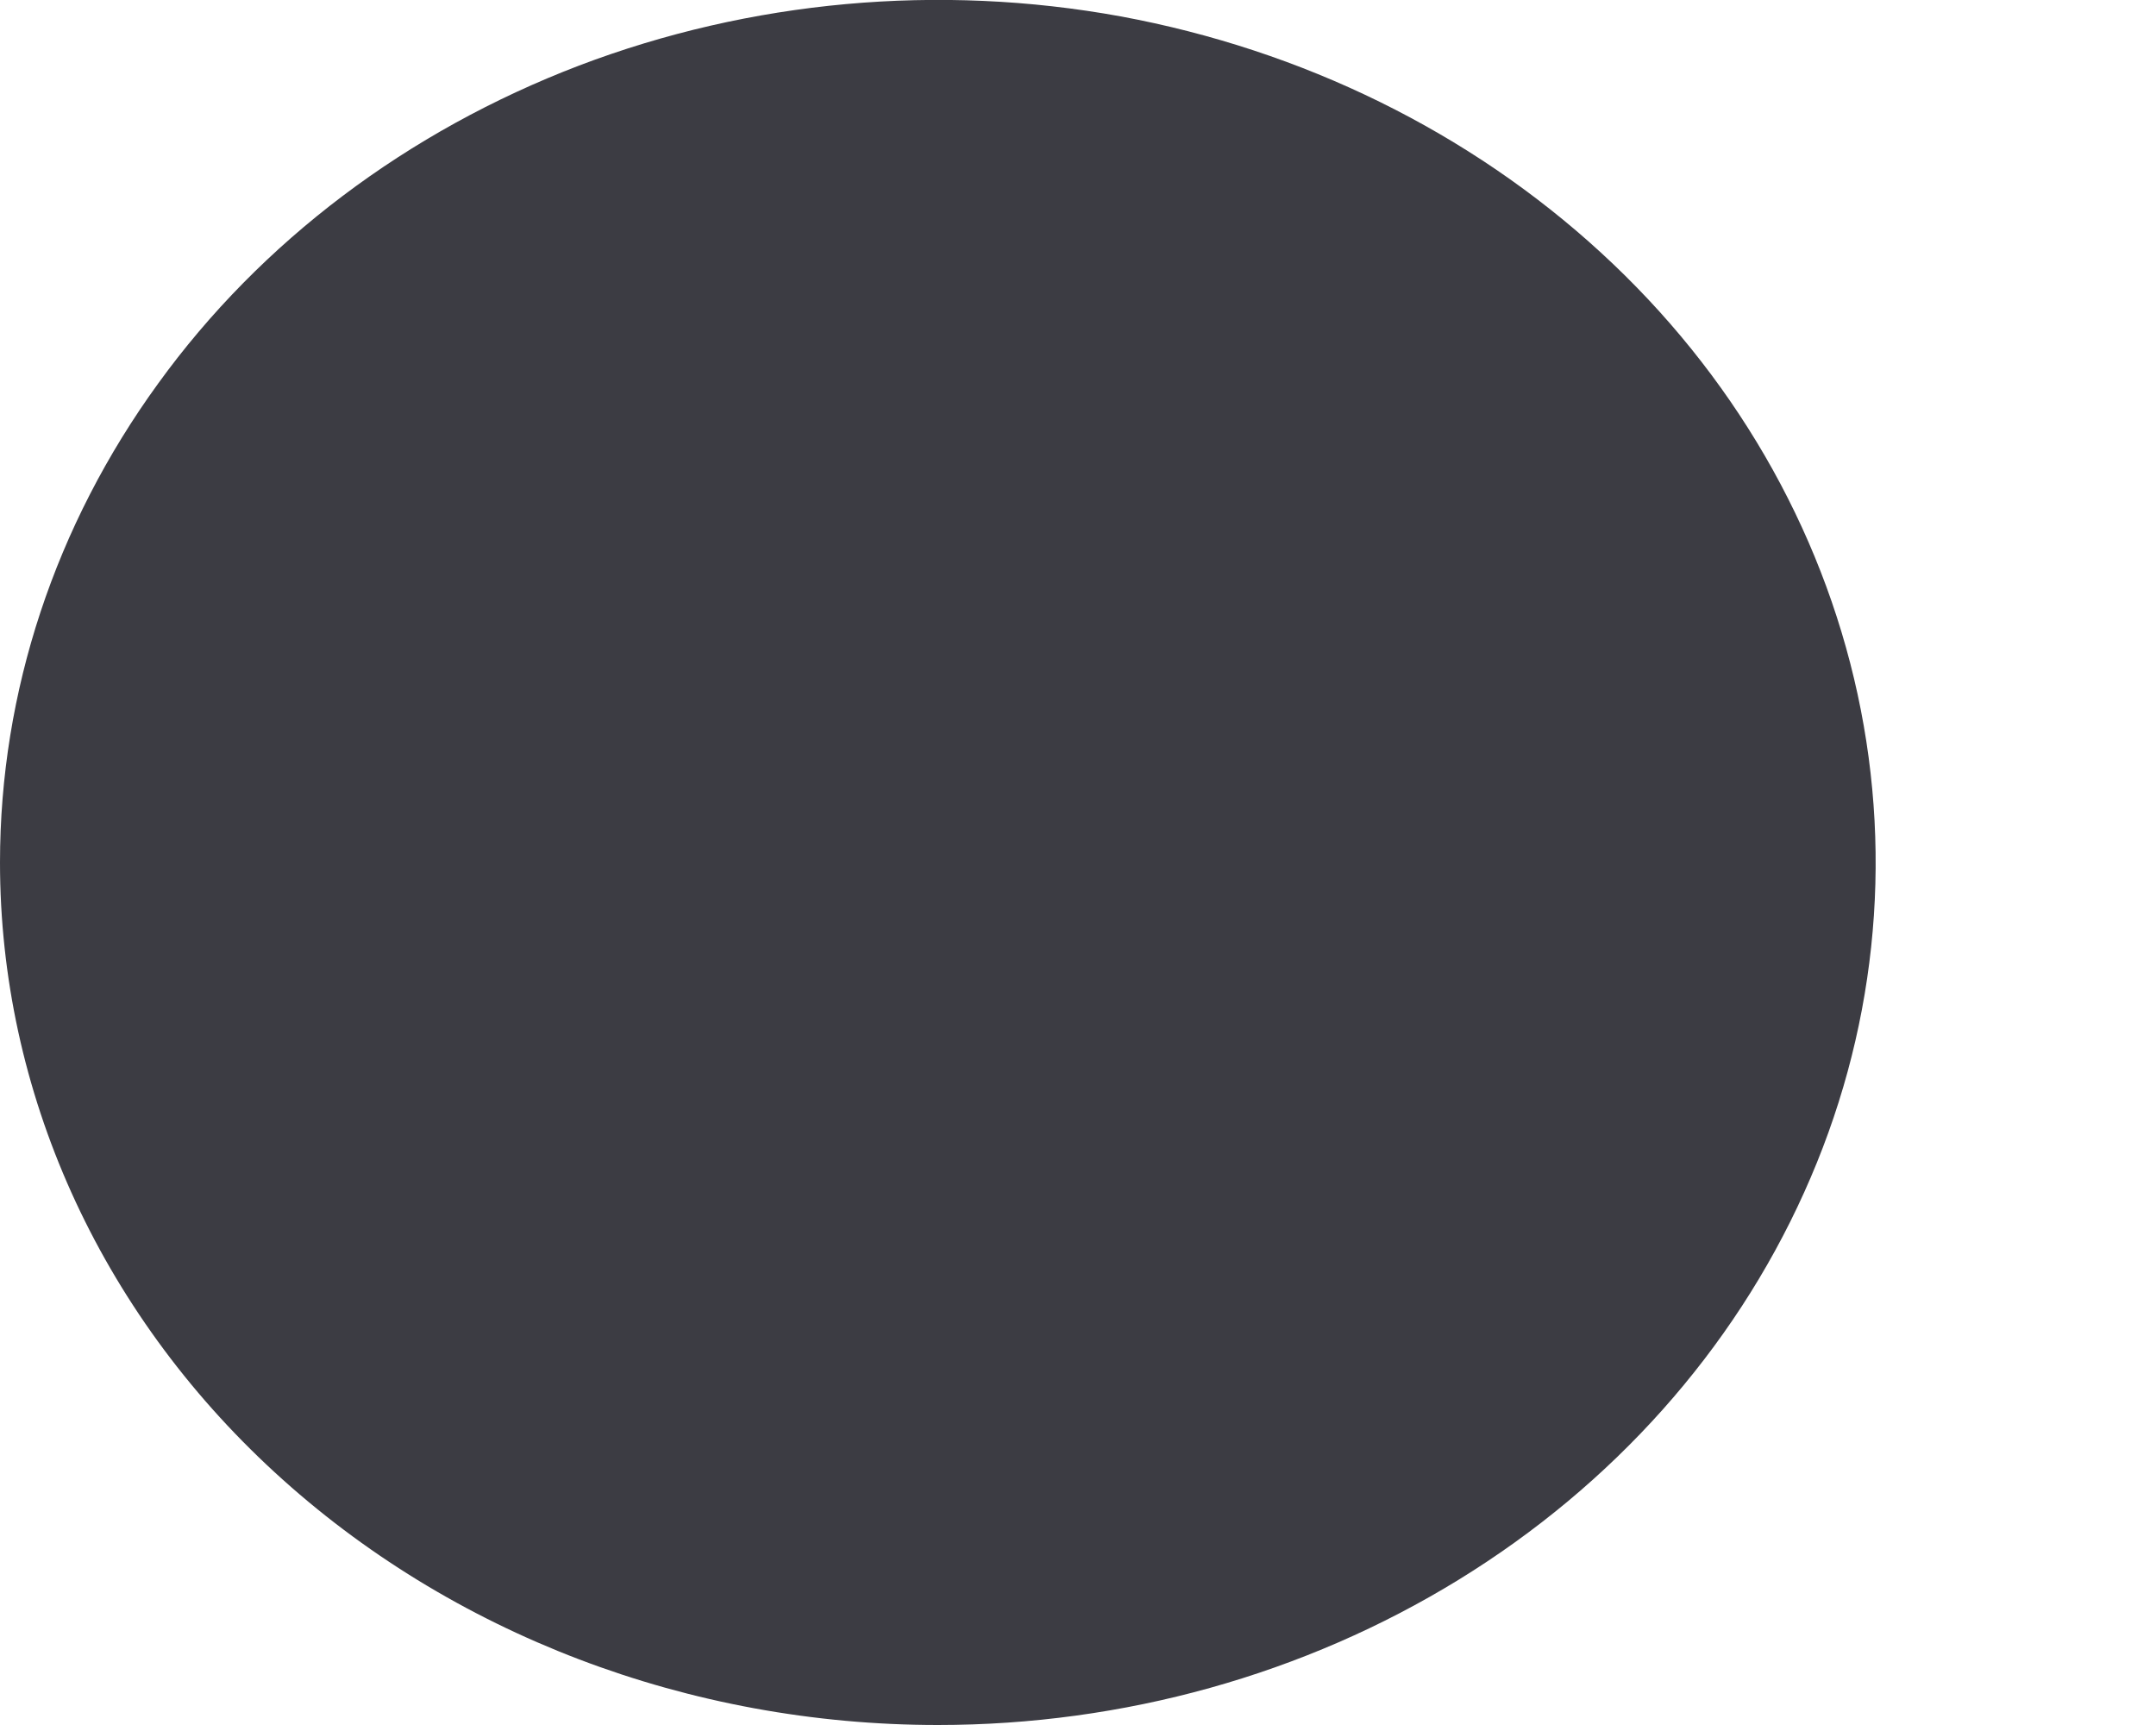 <svg width="5" height="4" viewBox="0 0 5 4" fill="none" xmlns="http://www.w3.org/2000/svg">
<path d="M3.383 3.663C3.025 3.883 2.605 4 2.175 4C1.598 4 1.045 3.789 0.637 3.414C0.229 3.039 0 2.53 0 2C0 1.604 0.128 1.218 0.367 0.889C0.605 0.56 0.945 0.304 1.343 0.152C1.74 0.001 2.177 -0.039 2.599 0.038C3.021 0.116 3.408 0.306 3.713 0.586C4.017 0.865 4.224 1.222 4.308 1.61C4.392 1.998 4.349 2.4 4.184 2.765C4.019 3.131 3.741 3.443 3.383 3.663Z" fill="#3C3C43"/>
</svg>
